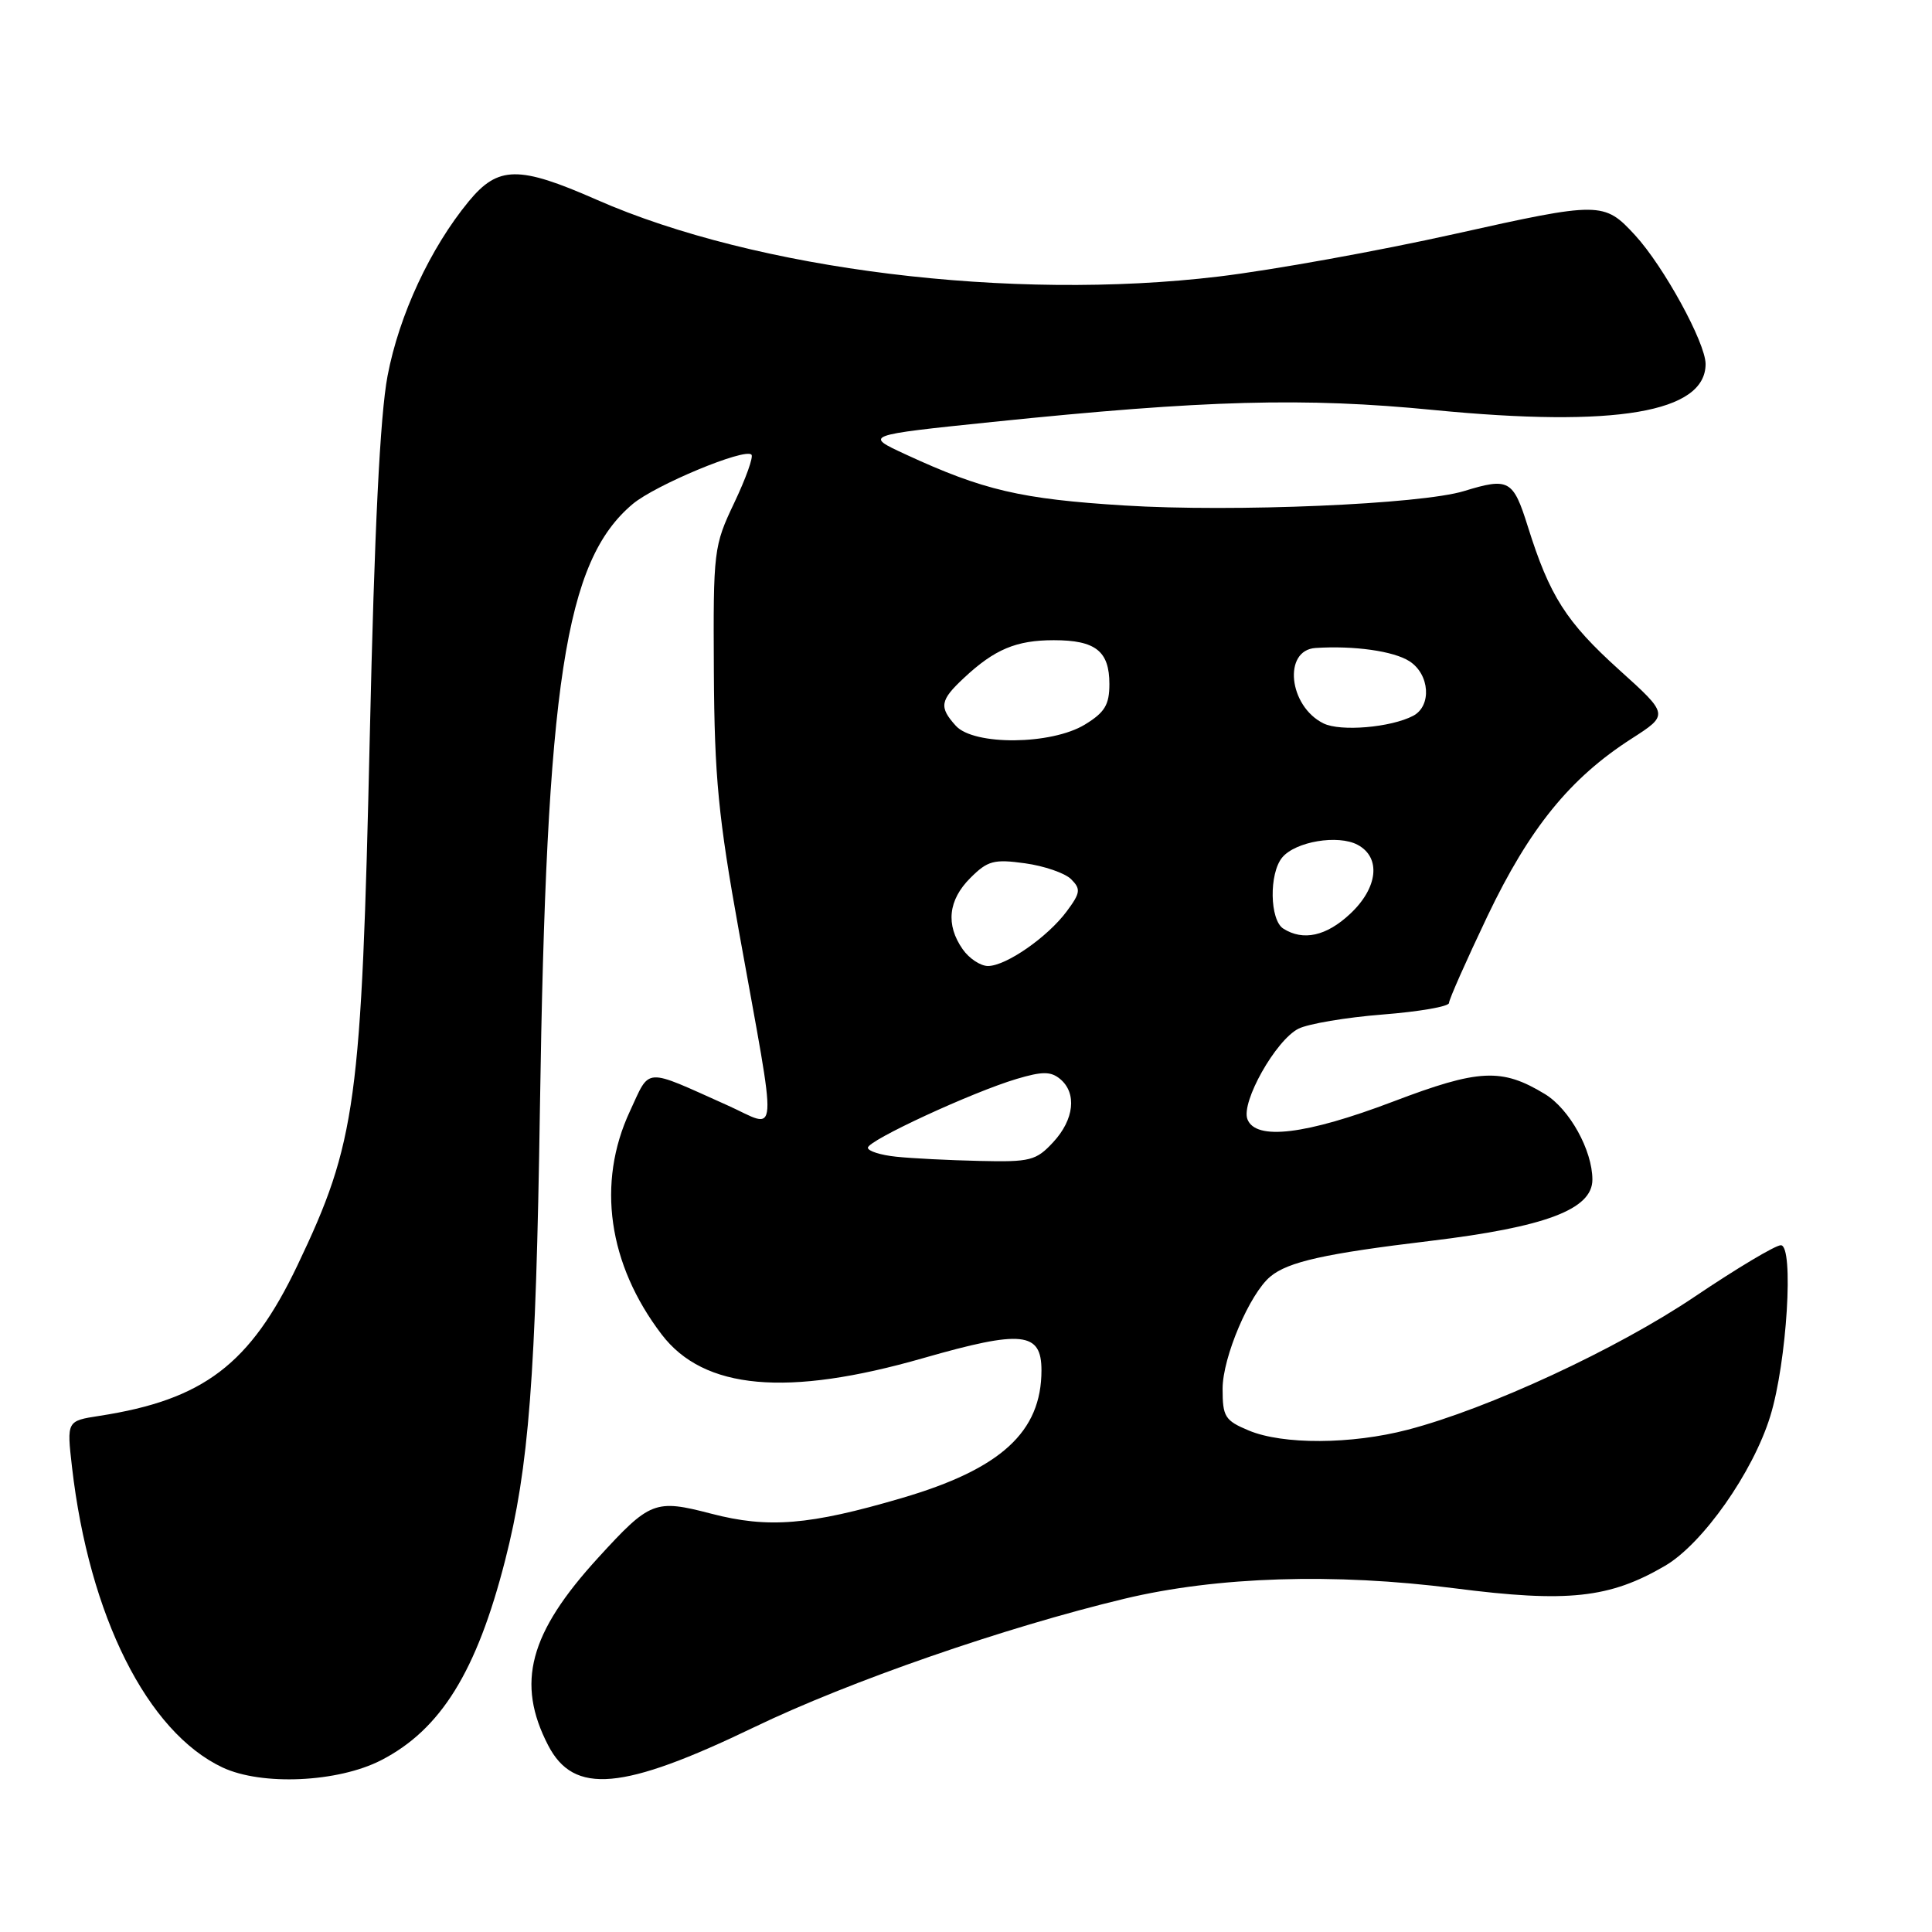 <?xml version="1.0" encoding="UTF-8" standalone="no"?>
<!DOCTYPE svg PUBLIC "-//W3C//DTD SVG 1.1//EN" "http://www.w3.org/Graphics/SVG/1.1/DTD/svg11.dtd" >
<svg xmlns="http://www.w3.org/2000/svg" xmlns:xlink="http://www.w3.org/1999/xlink" version="1.1" viewBox="0 0 256 256">
 <g >
 <path fill="currentColor"
d=" M 50.50 233.24 C 58.40 229.18 63.16 221.50 66.93 206.76 C 70.08 194.46 71.01 182.40 71.54 147.00 C 72.39 90.42 74.85 74.35 83.83 66.79 C 86.85 64.26 98.67 59.34 99.57 60.24 C 99.86 60.52 98.83 63.39 97.29 66.63 C 94.57 72.35 94.50 72.92 94.59 89.00 C 94.67 102.97 95.18 108.27 97.93 123.50 C 103.09 152.18 103.27 149.54 96.39 146.46 C 85.16 141.43 86.20 141.37 83.46 147.26 C 79.04 156.75 80.57 167.51 87.68 176.83 C 93.27 184.15 104.29 185.14 122.36 179.95 C 135.41 176.21 138.00 176.47 138.00 181.57 C 138.00 189.74 132.63 194.65 119.49 198.50 C 107.24 202.10 101.79 202.54 94.24 200.57 C 86.78 198.63 86.14 198.88 79.24 206.43 C 70.12 216.41 68.36 223.00 72.63 231.26 C 76.04 237.85 82.46 237.28 99.94 228.86 C 112.55 222.78 133.15 215.64 149.00 211.84 C 161.28 208.90 176.78 208.41 192.76 210.46 C 207.71 212.38 213.28 211.78 220.64 207.47 C 225.62 204.55 232.28 195.09 234.57 187.65 C 236.77 180.53 237.73 165.00 235.97 165.00 C 235.25 165.00 230.13 168.06 224.58 171.80 C 214.26 178.76 197.23 186.66 186.52 189.45 C 179.06 191.40 169.98 191.44 165.47 189.55 C 162.31 188.23 162.00 187.73 162.00 184.02 C 162.00 179.85 165.59 171.42 168.33 169.15 C 170.68 167.19 175.57 166.10 189.50 164.43 C 204.79 162.59 211.00 160.25 211.00 156.31 C 211.00 152.42 207.97 146.95 204.71 144.97 C 198.99 141.49 195.96 141.64 184.58 145.97 C 173.05 150.35 166.38 151.16 165.29 148.30 C 164.42 146.04 169.04 137.83 172.05 136.31 C 173.34 135.66 178.36 134.81 183.20 134.43 C 188.04 134.05 192.00 133.37 192.00 132.90 C 192.00 132.44 194.30 127.26 197.10 121.38 C 202.68 109.71 208.03 103.12 216.17 97.89 C 221.14 94.70 221.14 94.70 214.53 88.74 C 207.51 82.40 205.33 78.97 202.44 69.75 C 200.50 63.57 199.93 63.25 193.99 65.07 C 188.28 66.82 163.49 67.88 149.00 66.98 C 135.28 66.13 130.30 64.97 120.00 60.21 C 114.50 57.67 114.50 57.67 131.50 55.91 C 159.75 53.00 172.82 52.64 190.00 54.33 C 214.05 56.68 226.00 54.66 226.00 48.23 C 225.99 45.41 220.45 35.29 216.65 31.16 C 212.55 26.70 212.03 26.70 192.75 31.00 C 182.71 33.24 168.65 35.78 161.50 36.64 C 134.01 39.94 100.21 35.77 79.05 26.46 C 68.73 21.92 66.01 21.96 62.12 26.67 C 57.02 32.86 52.88 41.75 51.35 49.82 C 50.36 55.06 49.61 70.19 49.00 97.50 C 47.90 146.22 47.20 151.34 39.42 167.65 C 33.15 180.78 26.98 185.48 13.17 187.61 C 8.84 188.28 8.84 188.28 9.54 194.39 C 11.81 214.14 19.52 229.51 29.49 234.20 C 34.69 236.64 44.78 236.18 50.50 233.24 Z  M 118.75 153.27 C 116.69 153.06 115.00 152.52 115.00 152.08 C 115.00 151.11 128.84 144.71 134.72 142.96 C 138.12 141.95 139.23 141.95 140.47 142.97 C 142.72 144.84 142.34 148.35 139.55 151.35 C 137.29 153.79 136.51 153.99 129.80 153.83 C 125.78 153.74 120.81 153.49 118.75 153.27 Z  M 127.56 125.78 C 125.29 122.54 125.64 119.26 128.58 116.33 C 130.86 114.05 131.69 113.82 135.81 114.39 C 138.36 114.74 141.12 115.69 141.93 116.50 C 143.23 117.80 143.17 118.30 141.36 120.74 C 138.82 124.17 133.30 128.00 130.91 128.00 C 129.92 128.00 128.41 127.00 127.56 125.78 Z  M 170.05 123.05 C 168.24 121.91 168.14 115.74 169.90 113.62 C 171.66 111.50 177.30 110.56 179.89 111.94 C 183.03 113.62 182.59 117.65 178.89 121.10 C 175.75 124.04 172.68 124.72 170.05 123.05 Z  M 126.65 96.17 C 124.40 93.68 124.55 92.79 127.75 89.81 C 131.80 86.03 134.66 84.83 139.64 84.83 C 145.17 84.83 147.00 86.28 147.00 90.64 C 147.00 93.39 146.39 94.40 143.75 96.01 C 139.32 98.71 129.04 98.81 126.65 96.17 Z  M 175.36 95.85 C 170.75 93.57 169.97 86.14 174.32 85.86 C 179.43 85.53 184.65 86.27 186.75 87.61 C 189.45 89.34 189.74 93.54 187.25 94.85 C 184.29 96.40 177.61 96.97 175.36 95.85 Z "/>
</g>
</svg>